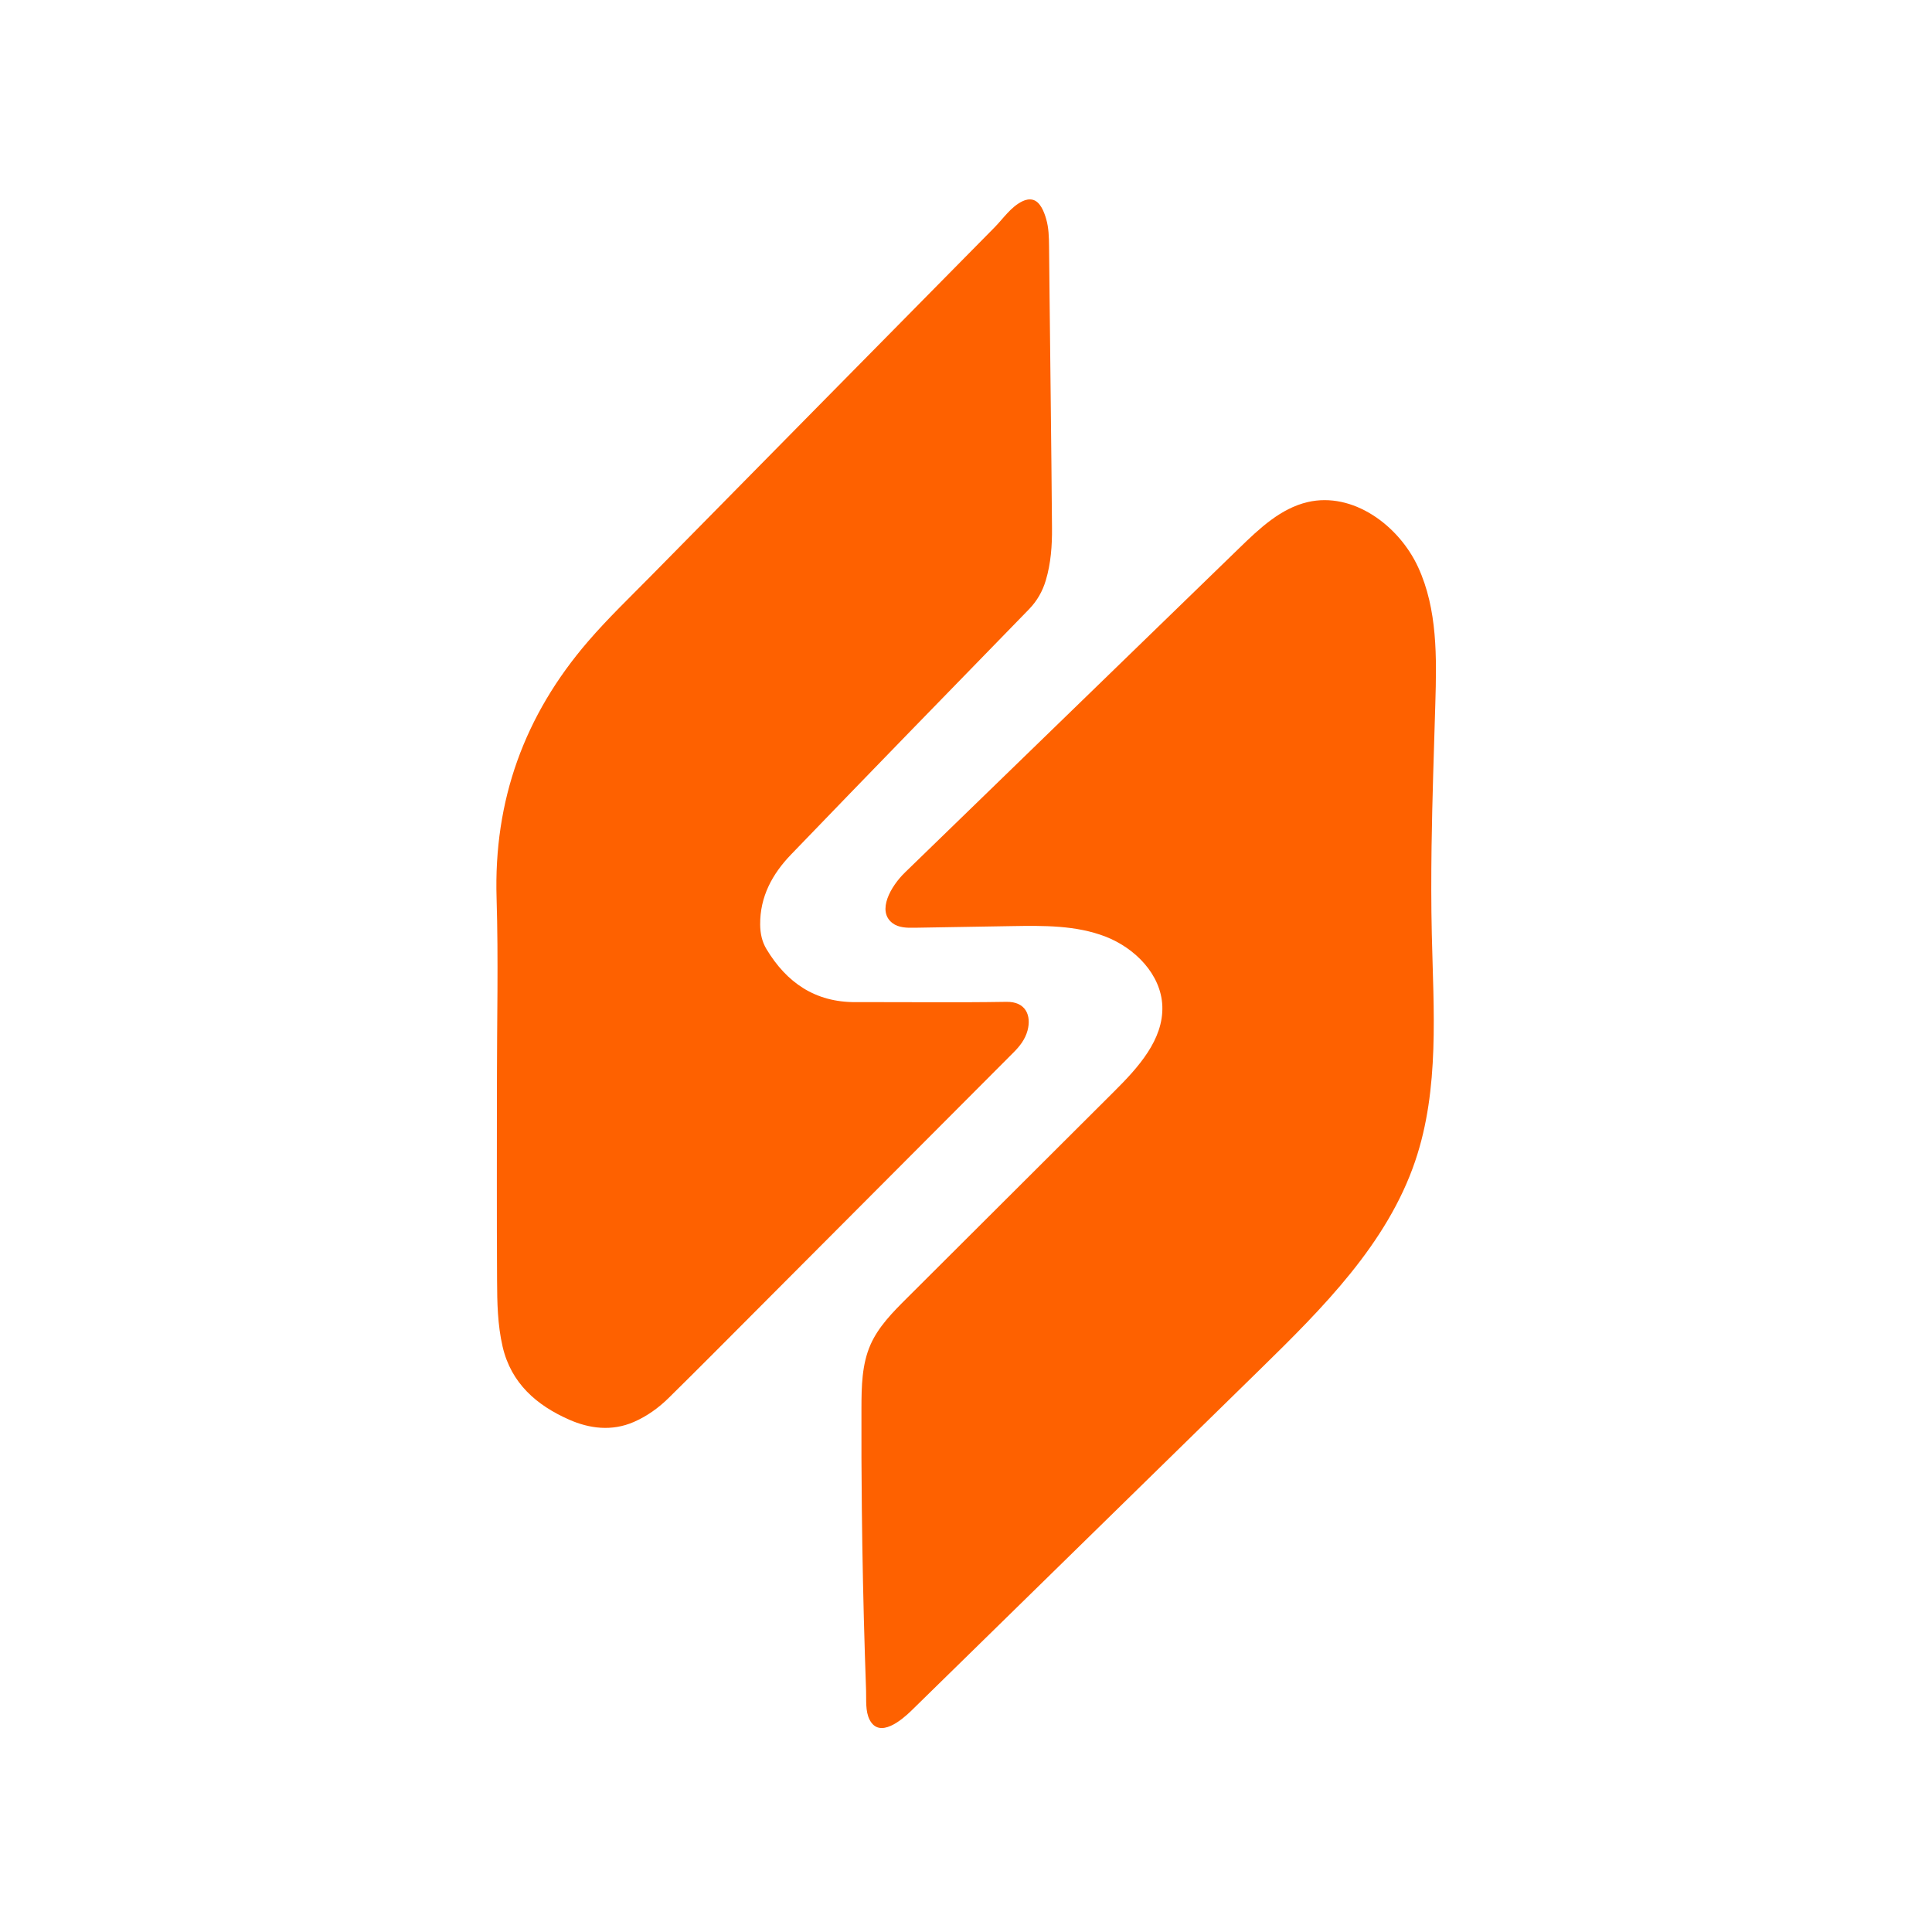 <svg width="401" height="401" viewBox="0 0 401 401" fill="none" xmlns="http://www.w3.org/2000/svg">
<path d="M297.13 175.74C297.05 181.78 297.04 187.83 297.18 193.87C297.54 209.7 298.82 225.97 293.74 240.97C287.93 258.14 274.55 271.48 261.6 284.16C237.45 307.8 213.3 331.43 189.15 355.07C187.17 357 182.55 360.92 180.5 356.96C179.58 355.17 179.83 352.85 179.76 350.91C179.67 348.4 179.59 345.89 179.51 343.37C179.2 333.32 178.99 323.27 178.88 313.21C178.8 306.22 178.78 299.24 178.8 292.25C178.81 287.8 178.88 283.2 180.67 279.12C182.32 275.37 185.28 272.38 188.18 269.49C202.54 255.17 216.9 240.85 231.26 226.53C236.21 221.6 241.51 215.8 241.25 208.82C241 202.26 235.6 196.79 229.48 194.41C223.36 192.03 216.6 192.11 210.03 192.22C203.3 192.33 196.58 192.45 189.85 192.56C188.25 192.59 186.52 192.57 185.24 191.6C181.95 189.1 184.87 183.96 187.84 181.08C211 158.6 234.16 136.13 257.33 113.65C261.44 109.66 265.84 105.51 271.42 104.21C280.78 102.03 290.33 109.01 294.35 117.74C298.37 126.47 298.2 136.47 297.91 146.08C297.62 155.98 297.27 165.86 297.13 175.74Z" fill="#FE6100"/>
<path d="M103.14 224.78C103.14 212.01 103.46 199.22 103.07 186.46C102.44 166.11 108.84 148.45 122.08 133.1C126.18 128.34 130.72 124 135.11 119.54C158.87 95.39 182.67 71.29 206.45 47.17C208.28 45.31 209.81 42.94 212.22 41.77C212.86 41.46 213.6 41.29 214.3 41.45C215.92 41.81 216.72 44.01 217.13 45.42C217.68 47.28 217.72 49.25 217.74 51.17C217.78 54.75 217.81 58.33 217.85 61.91C217.93 69.07 218.01 76.23 218.09 83.39C218.19 92.13 218.28 100.86 218.35 109.6C218.38 113.25 218.12 116.93 217.06 120.47C216.38 122.74 215.26 124.71 213.59 126.44C197.09 143.39 180.58 160.33 164.18 177.37C160.33 181.37 157.72 186.08 157.78 191.92C157.8 193.77 158.16 195.46 159.09 197C163.28 203.96 169.19 208.03 177.57 208C188.01 207.97 198.45 208.11 208.89 207.94C212.9 207.87 214.11 210.77 213.27 213.9C212.78 215.72 211.66 217.16 210.34 218.47C192.46 236.4 174.58 254.34 156.7 272.27C150.74 278.25 144.79 284.24 138.78 290.16C136.68 292.23 134.28 293.95 131.55 295.14C127 297.12 122.36 296.53 118.11 294.65C111.4 291.69 106.08 287.12 104.32 279.5C103.27 274.97 103.19 270.35 103.17 265.76C103.09 252.1 103.14 238.44 103.14 224.78Z" fill="#FE6100"/>
</svg>
